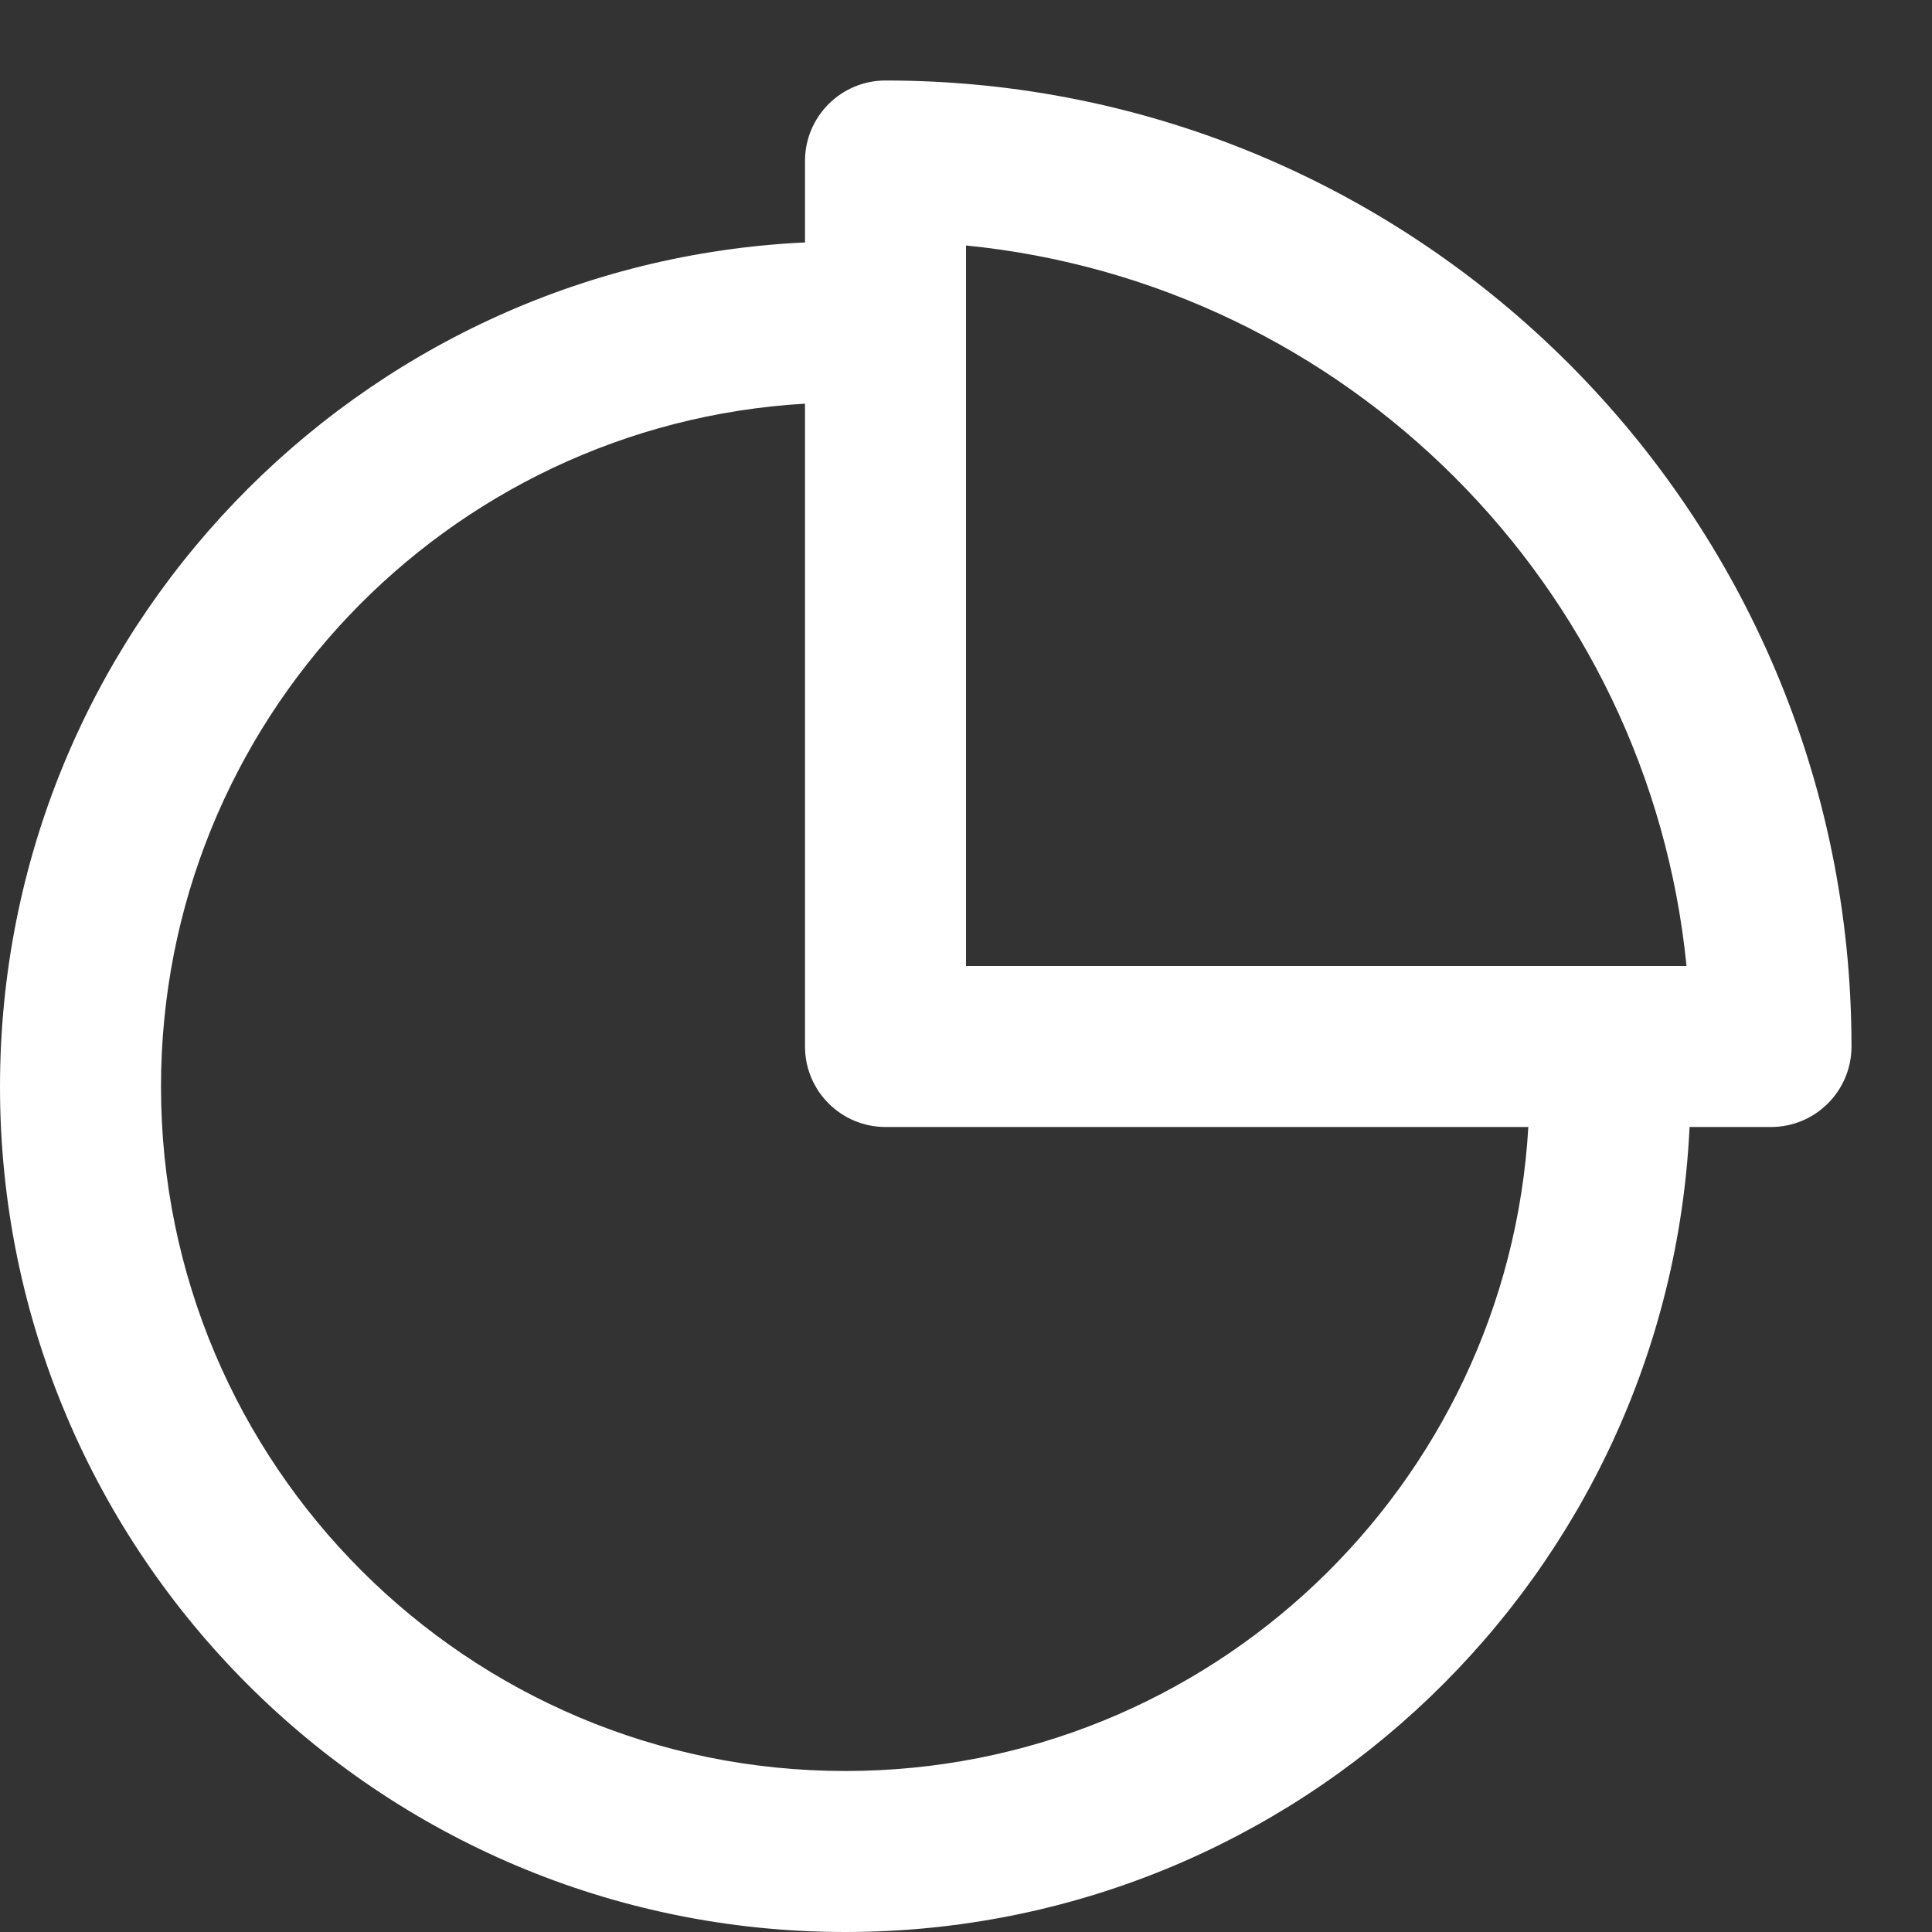 <svg width="33" height="33" viewBox="0 0 33 33" fill="none" xmlns="http://www.w3.org/2000/svg">
<rect x="0" y="0" width="33" height="33" fill="#333333" stroke="none"/>
<path fill-rule="evenodd" clip-rule="evenodd" d="M28.859 19.25C28.5 26.904 22.181 33 14.438 33C6.464 33 0 26.536 0 18.562C0 10.819 6.096 4.5 13.75 4.141V2.75C13.75 1.991 14.366 1.375 15.125 1.375C24.238 1.375 31.625 8.762 31.625 17.875C31.625 18.634 31.009 19.25 30.25 19.25H28.859ZM13.75 6.895C7.615 7.251 2.75 12.338 2.75 18.562C2.75 25.017 7.983 30.25 14.438 30.25C20.662 30.25 25.749 25.385 26.105 19.25H15.125C14.366 19.25 13.75 18.634 13.75 17.875V6.895ZM16.5 4.193V16.5H28.807C28.162 10.004 22.996 4.838 16.5 4.193Z" fill="white"/>
</svg>

